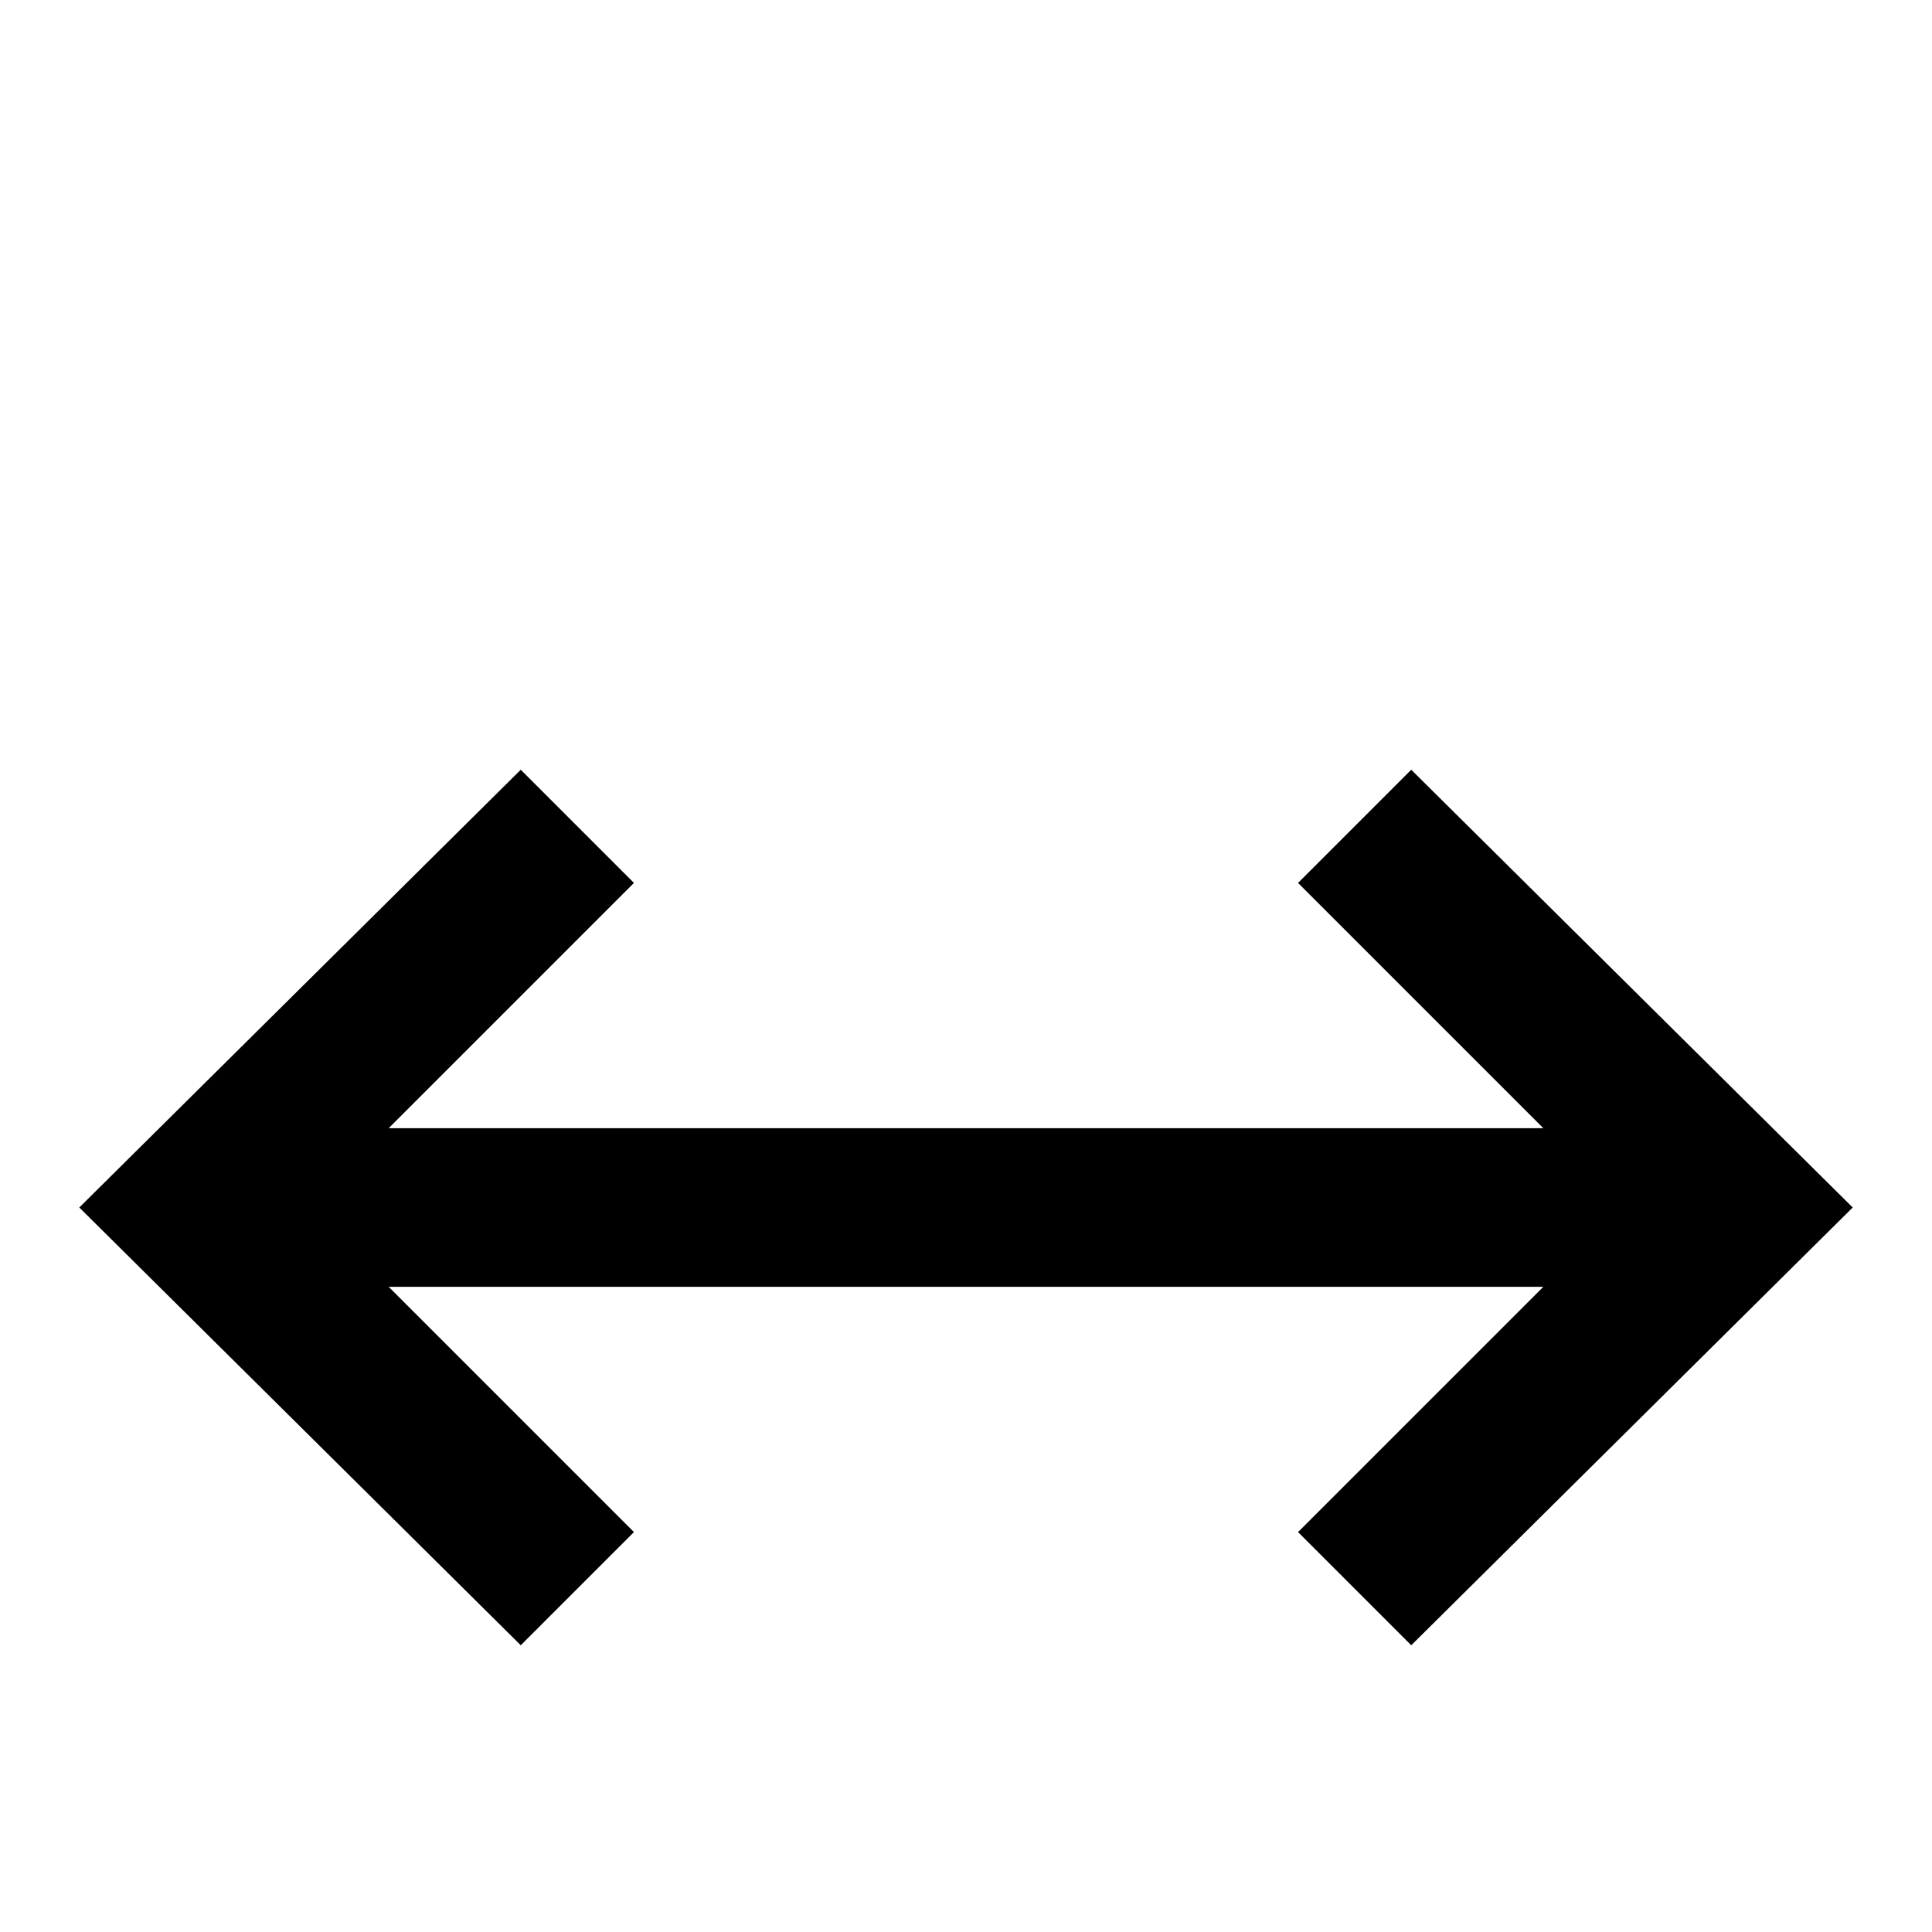 <!-- Generated by IcoMoon.io -->
<svg version="1.1" xmlns="http://www.w3.org/2000/svg" width="24" height="24" viewBox="0 0 24 24">
<title>arrow_left_right</title>
<path d="M6.469 20.438l-5.484-5.438 5.484-5.438 1.406 1.406-3.047 3.047h14.344l-3.047-3.047 1.406-1.406 5.484 5.438-5.484 5.438-1.406-1.406 3.047-3.047h-14.344l3.047 3.047z"></path>
</svg>
